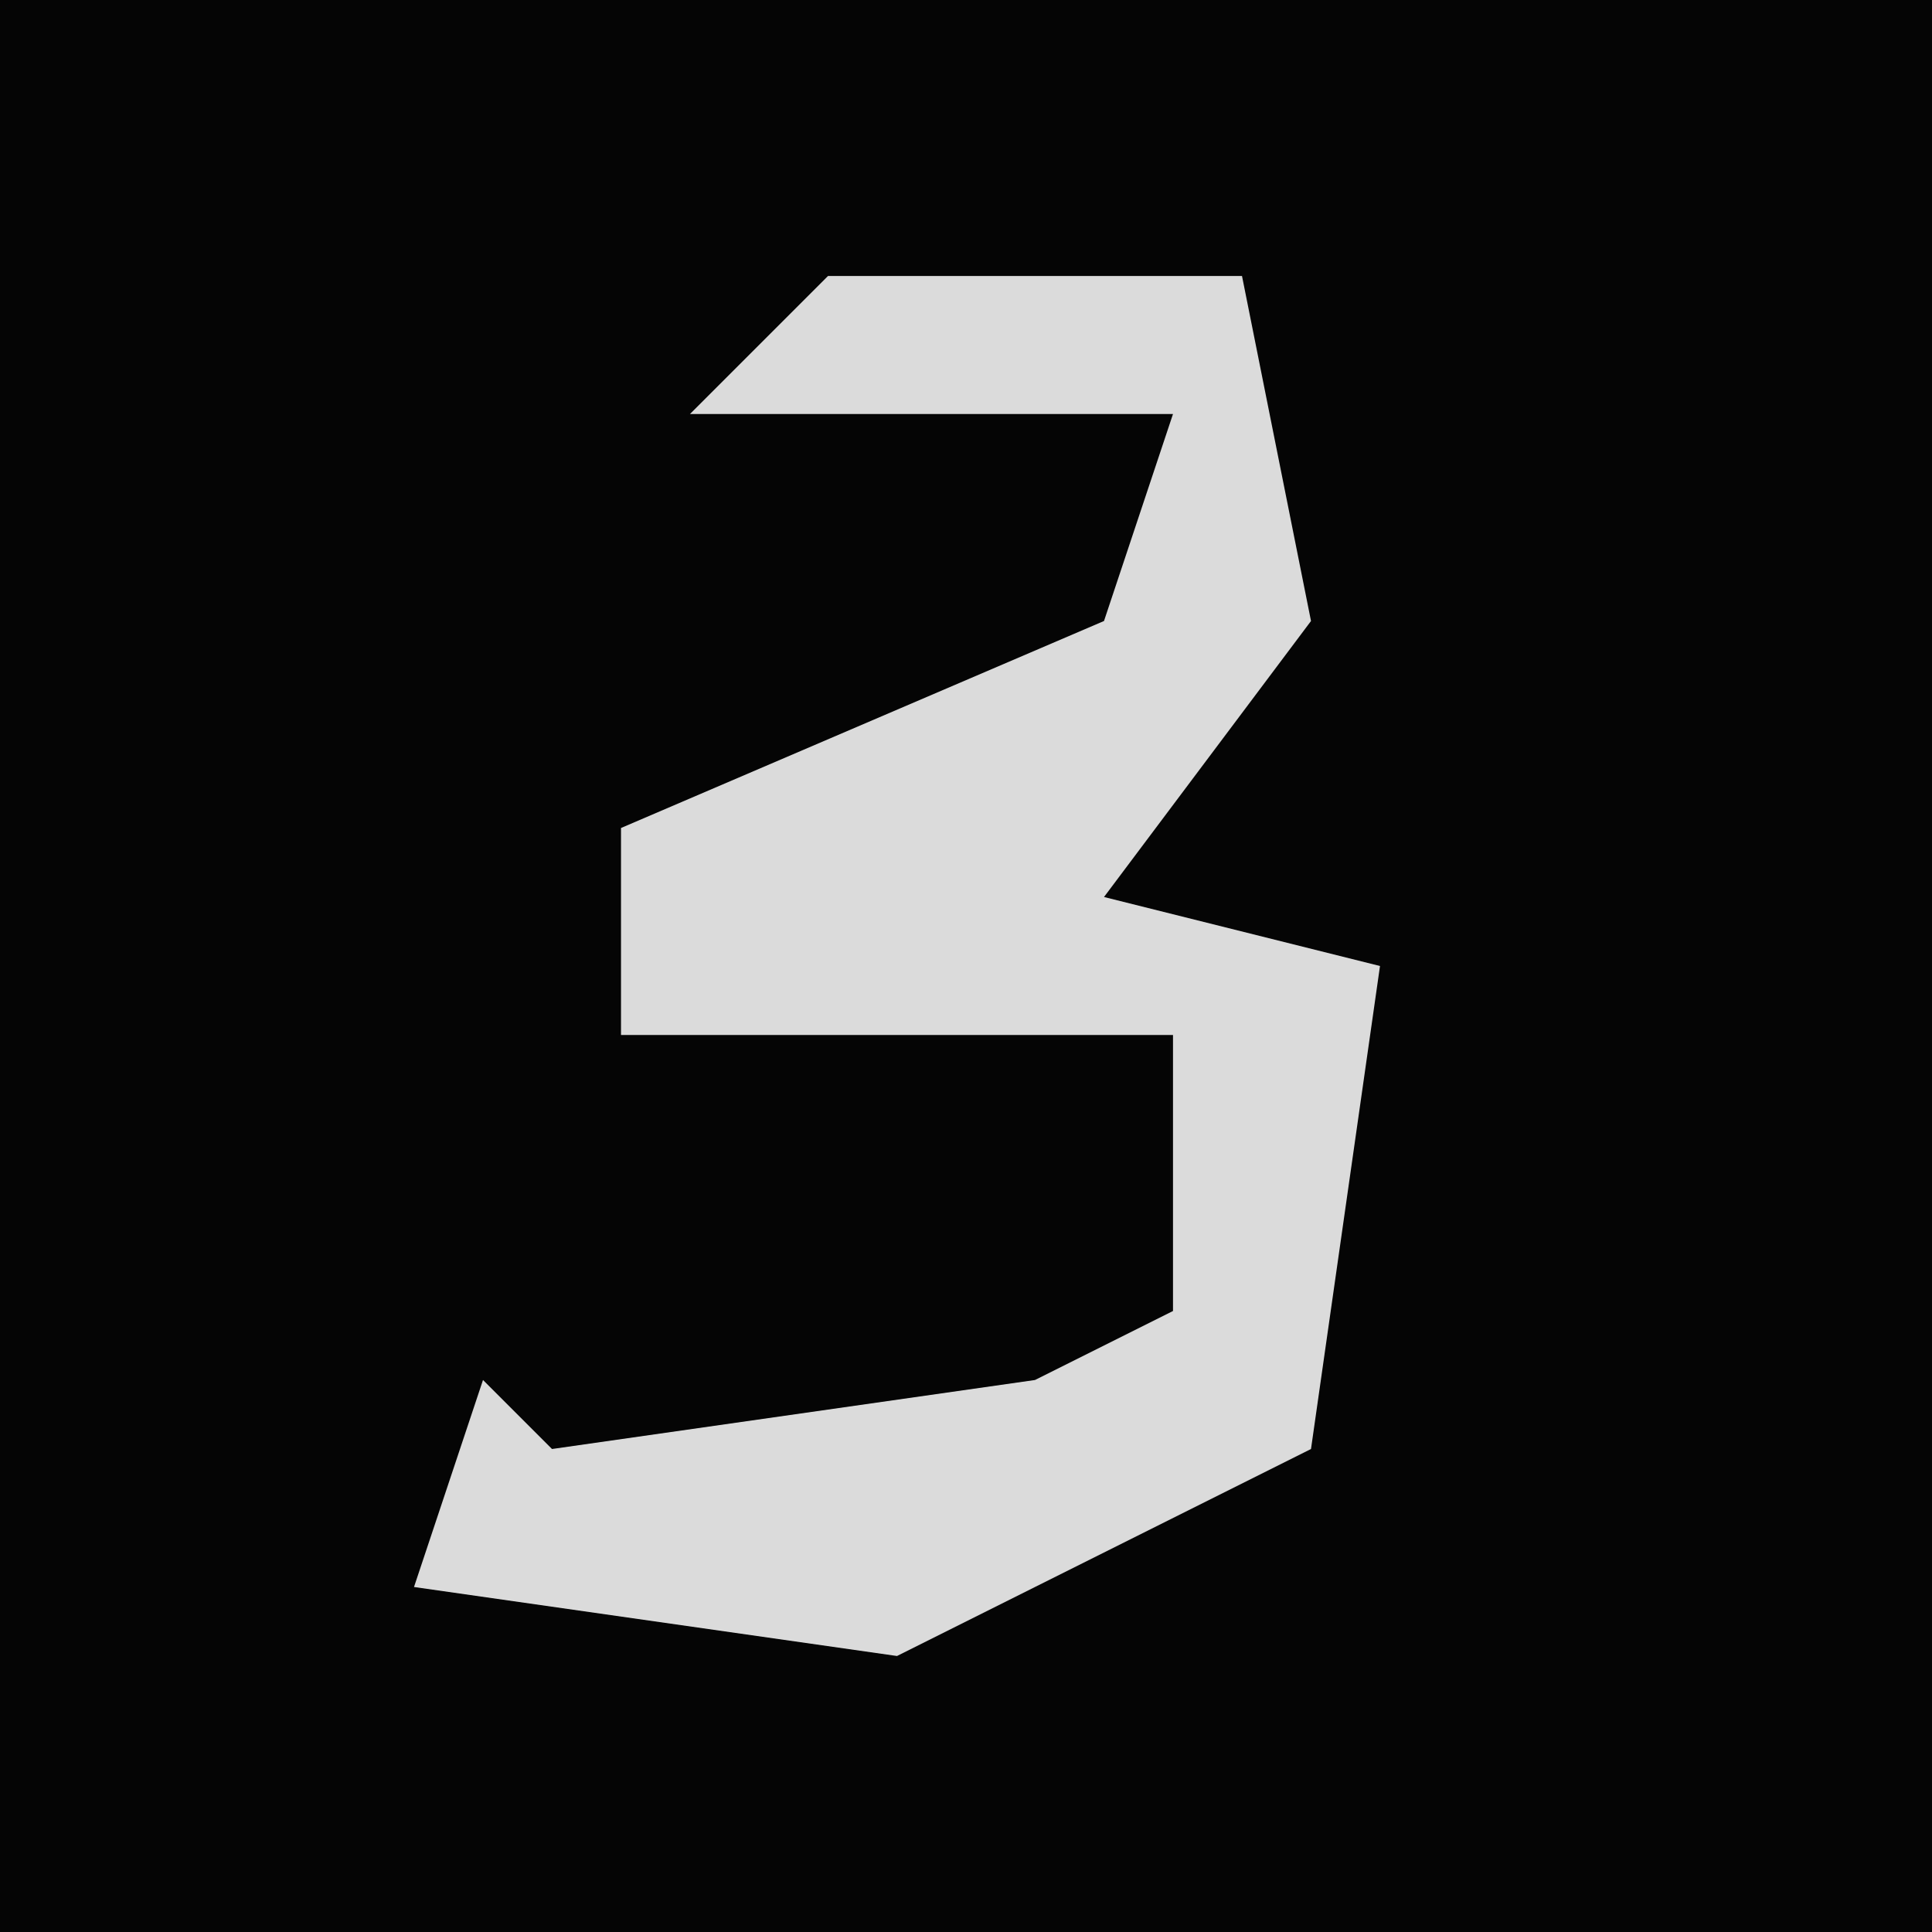 <?xml version="1.0" encoding="UTF-8"?>
<svg version="1.1" xmlns="http://www.w3.org/2000/svg" width="28" height="28">
<path d="M0,0 L28,0 L28,28 L0,28 Z " fill="#050505" transform="translate(0,0)"/>
<path d="M0,0 L6,0 L7,5 L4,9 L8,10 L7,17 L1,20 L-6,19 L-5,16 L-4,17 L3,16 L5,15 L5,11 L-3,11 L-3,8 L4,5 L5,2 L-2,2 Z " fill="#DBDBDB" transform="translate(12,4)"/>
</svg>
